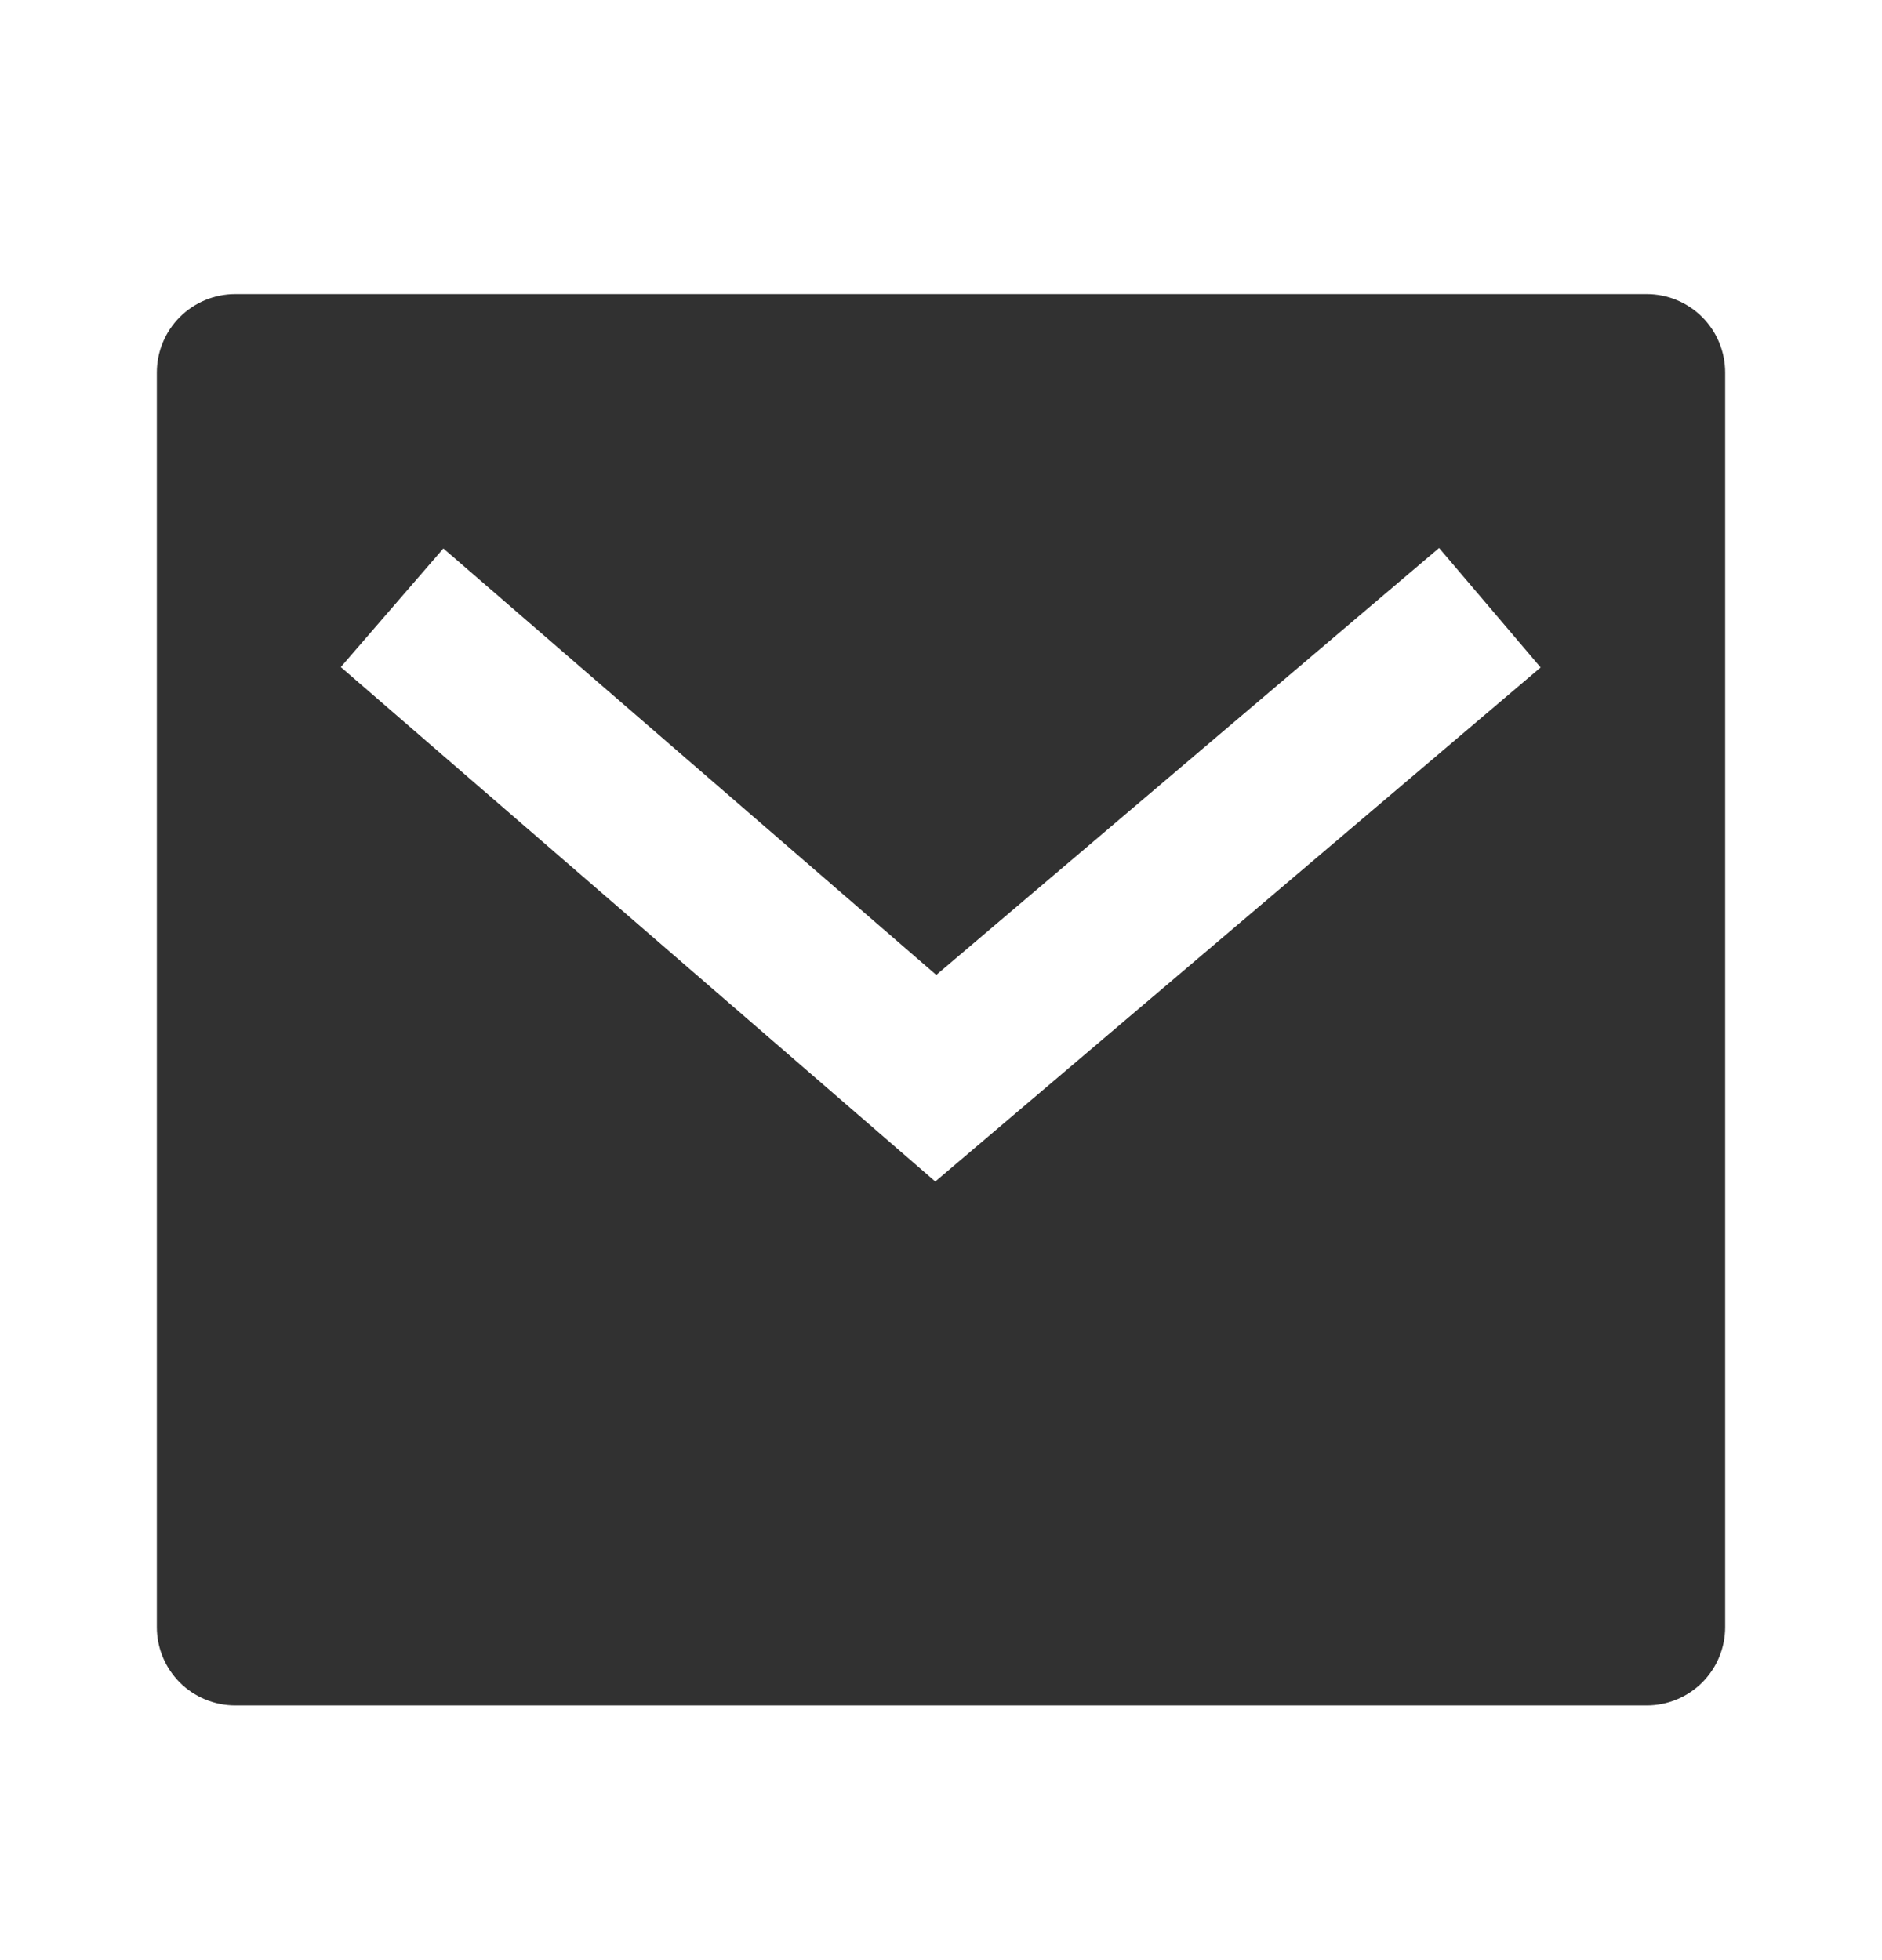 <svg width="24" height="25" viewBox="0 0 24 25" fill="none" xmlns="http://www.w3.org/2000/svg">
<g clip-path="url(#clip0_24_1919)">
<path d="M21 3.751H3C2.735 3.751 2.48 3.857 2.293 4.044C2.105 4.232 2 4.486 2 4.751V20.752C2 21.017 2.105 21.271 2.293 21.459C2.48 21.646 2.735 21.752 3 21.752H21C21.265 21.752 21.52 21.646 21.707 21.459C21.895 21.271 22 21.017 22 20.752V4.751C22 4.486 21.895 4.232 21.707 4.044C21.52 3.857 21.265 3.751 21 3.751ZM11.94 12.434L18.352 6.989L19.647 8.513L11.927 15.069L4.346 8.508L5.654 6.995L11.939 12.434H11.94Z" fill="#313131"/>
</g>
<defs>
<clipPath id="clip0_24_1919">
<rect width="24" height="24" fill="white" transform="matrix(-1 0 0 1 24 0.751)"/>
</clipPath>
</defs>
</svg>
